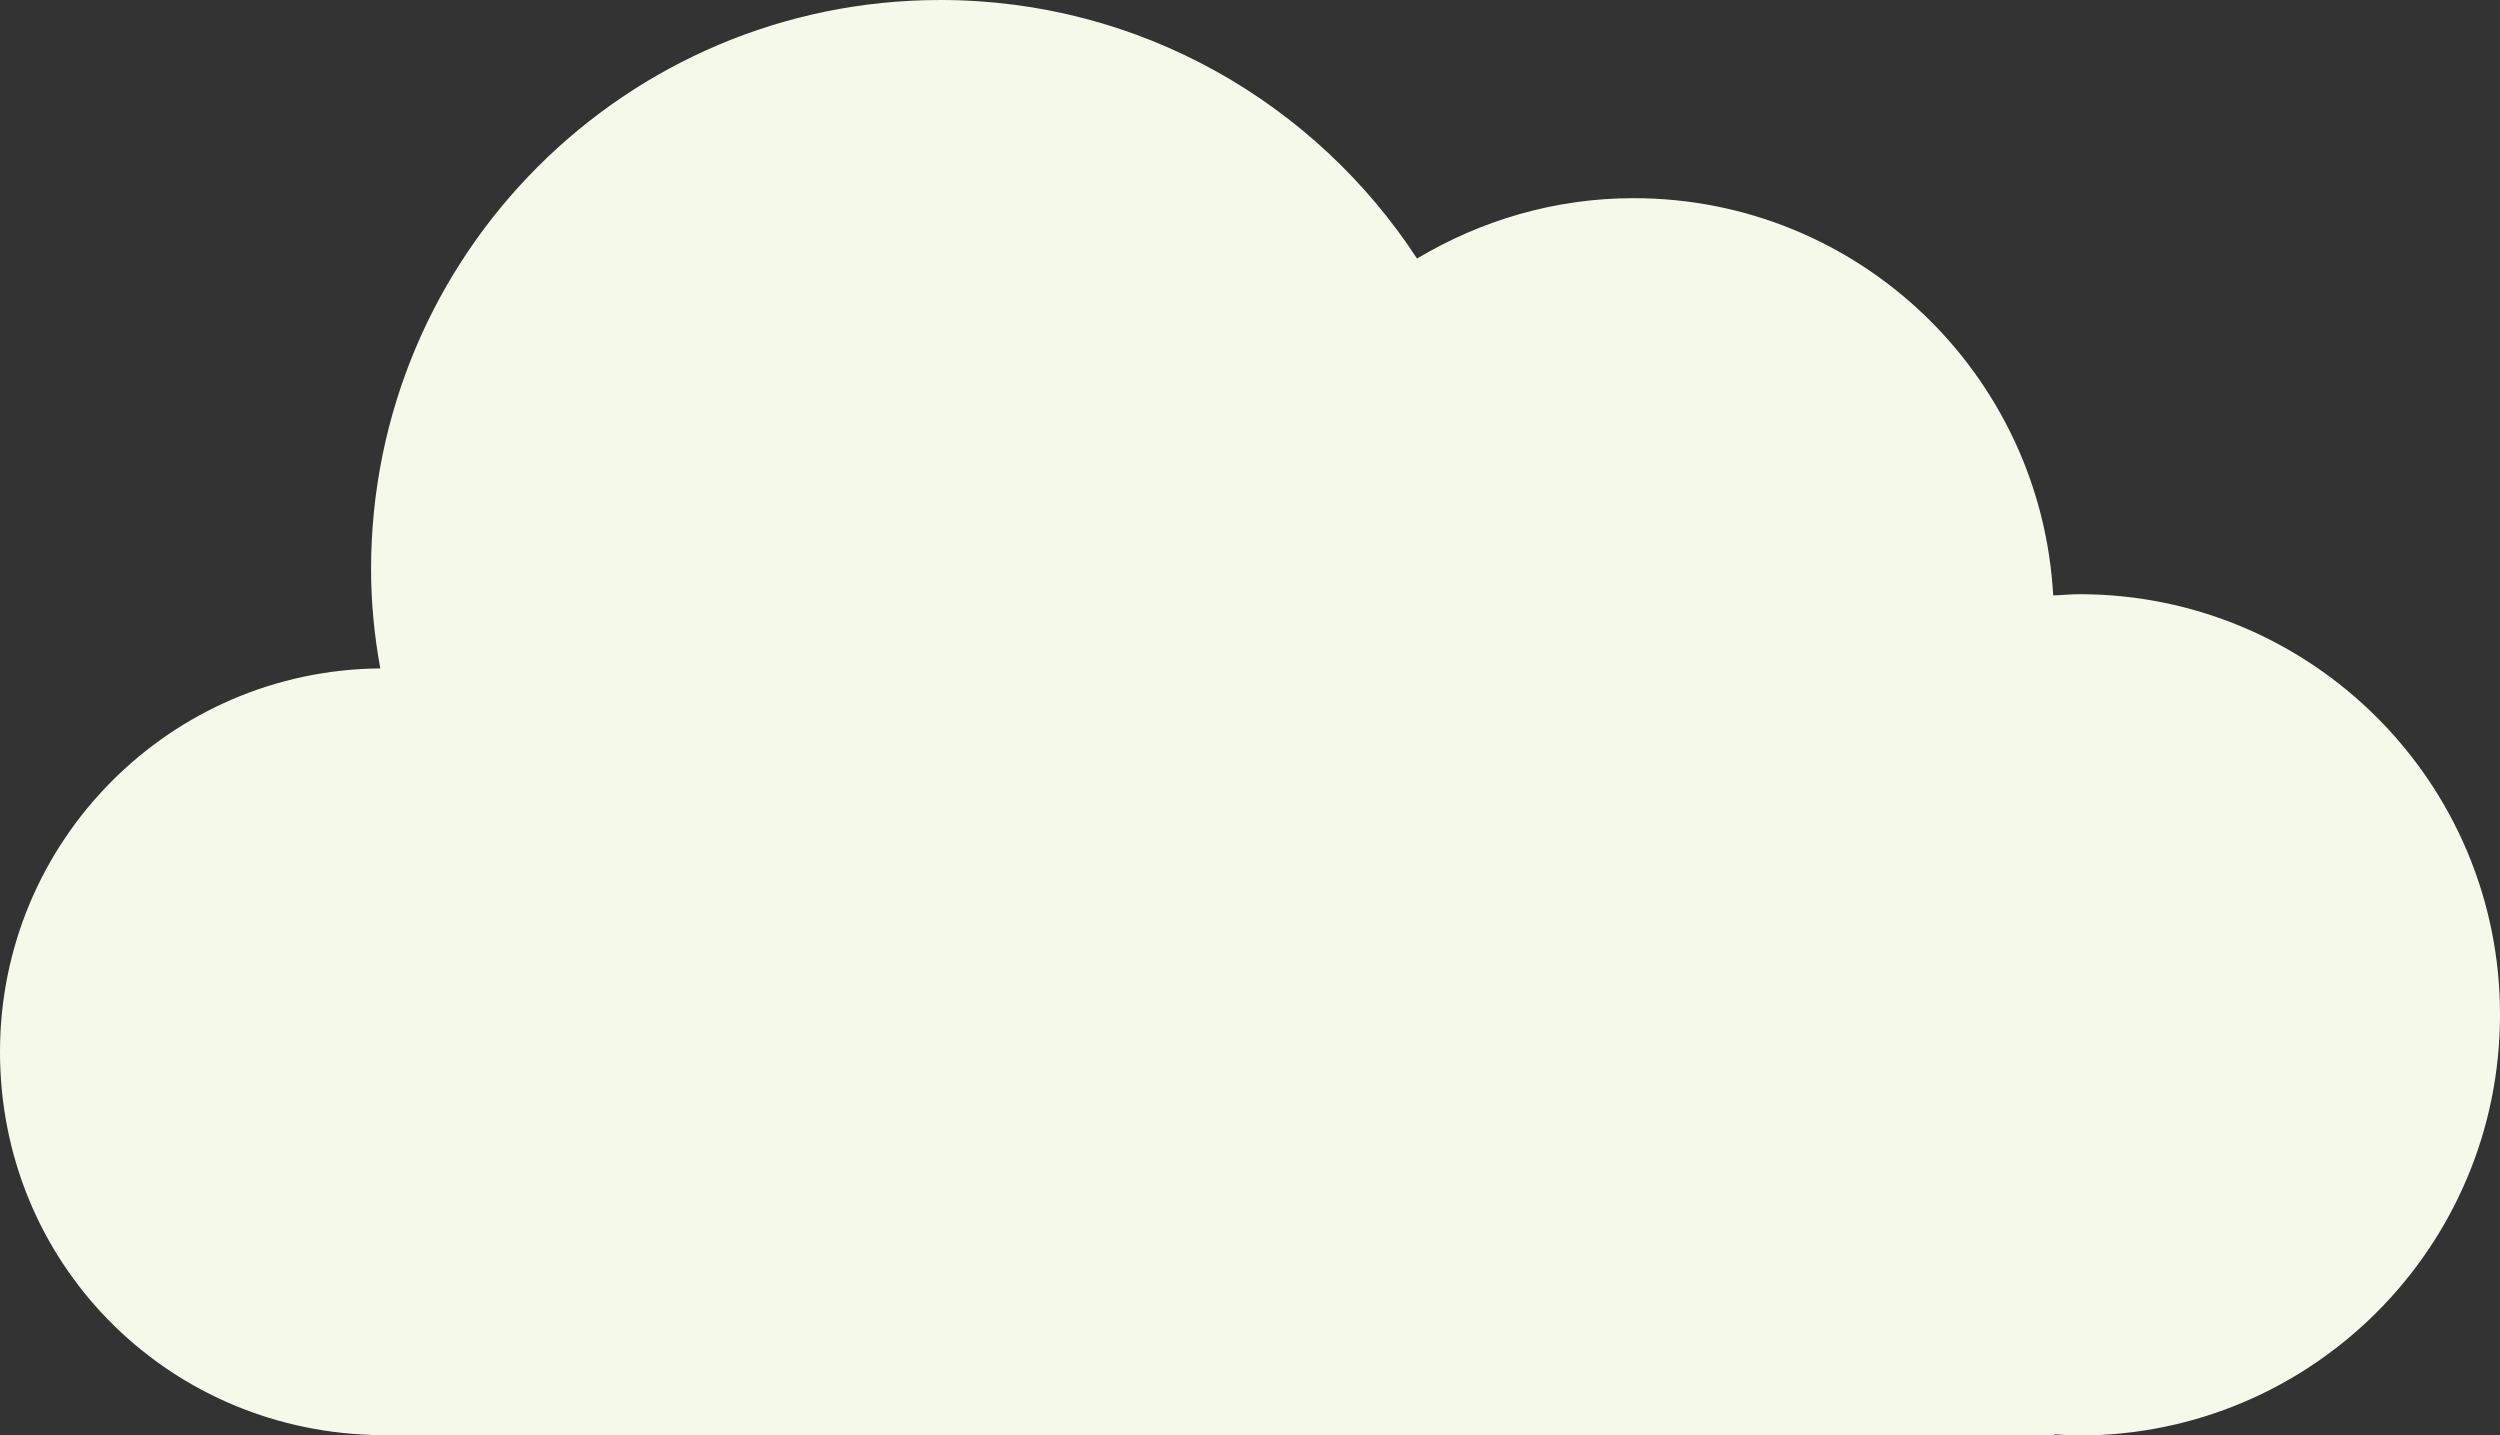 <?xml version="1.0" encoding="UTF-8"?><svg id="a" xmlns="http://www.w3.org/2000/svg" viewBox="0 0 539.05 309.52"><rect x="0" y="0" width="539.05" height="309.52" fill="#333333" stroke="none"/><defs><style>.b{fill:#f5f9e9;}</style></defs><path class="b" d="M448.34,128.12c-1.91,0-3.69,.21-5.63,.26-2.64-47.75-42.06-85.65-90.48-85.65-17.05,0-32.99,4.83-46.69,13.02C283.65,22.22,245.81,0,202.76,0c-67.79,0-122.75,54.95-122.75,122.75,0,7.29,.72,14.42,1.99,21.37C36.63,144.5,0,181.35,0,226.79s35.58,81.15,80.04,82.6v.13H442.96v-.26c1.78,.13,3.51,.26,5.35,.26,50.12,0,90.74-40.61,90.74-90.74,.03-50.04-40.59-90.66-90.71-90.66h0Z"/></svg>
